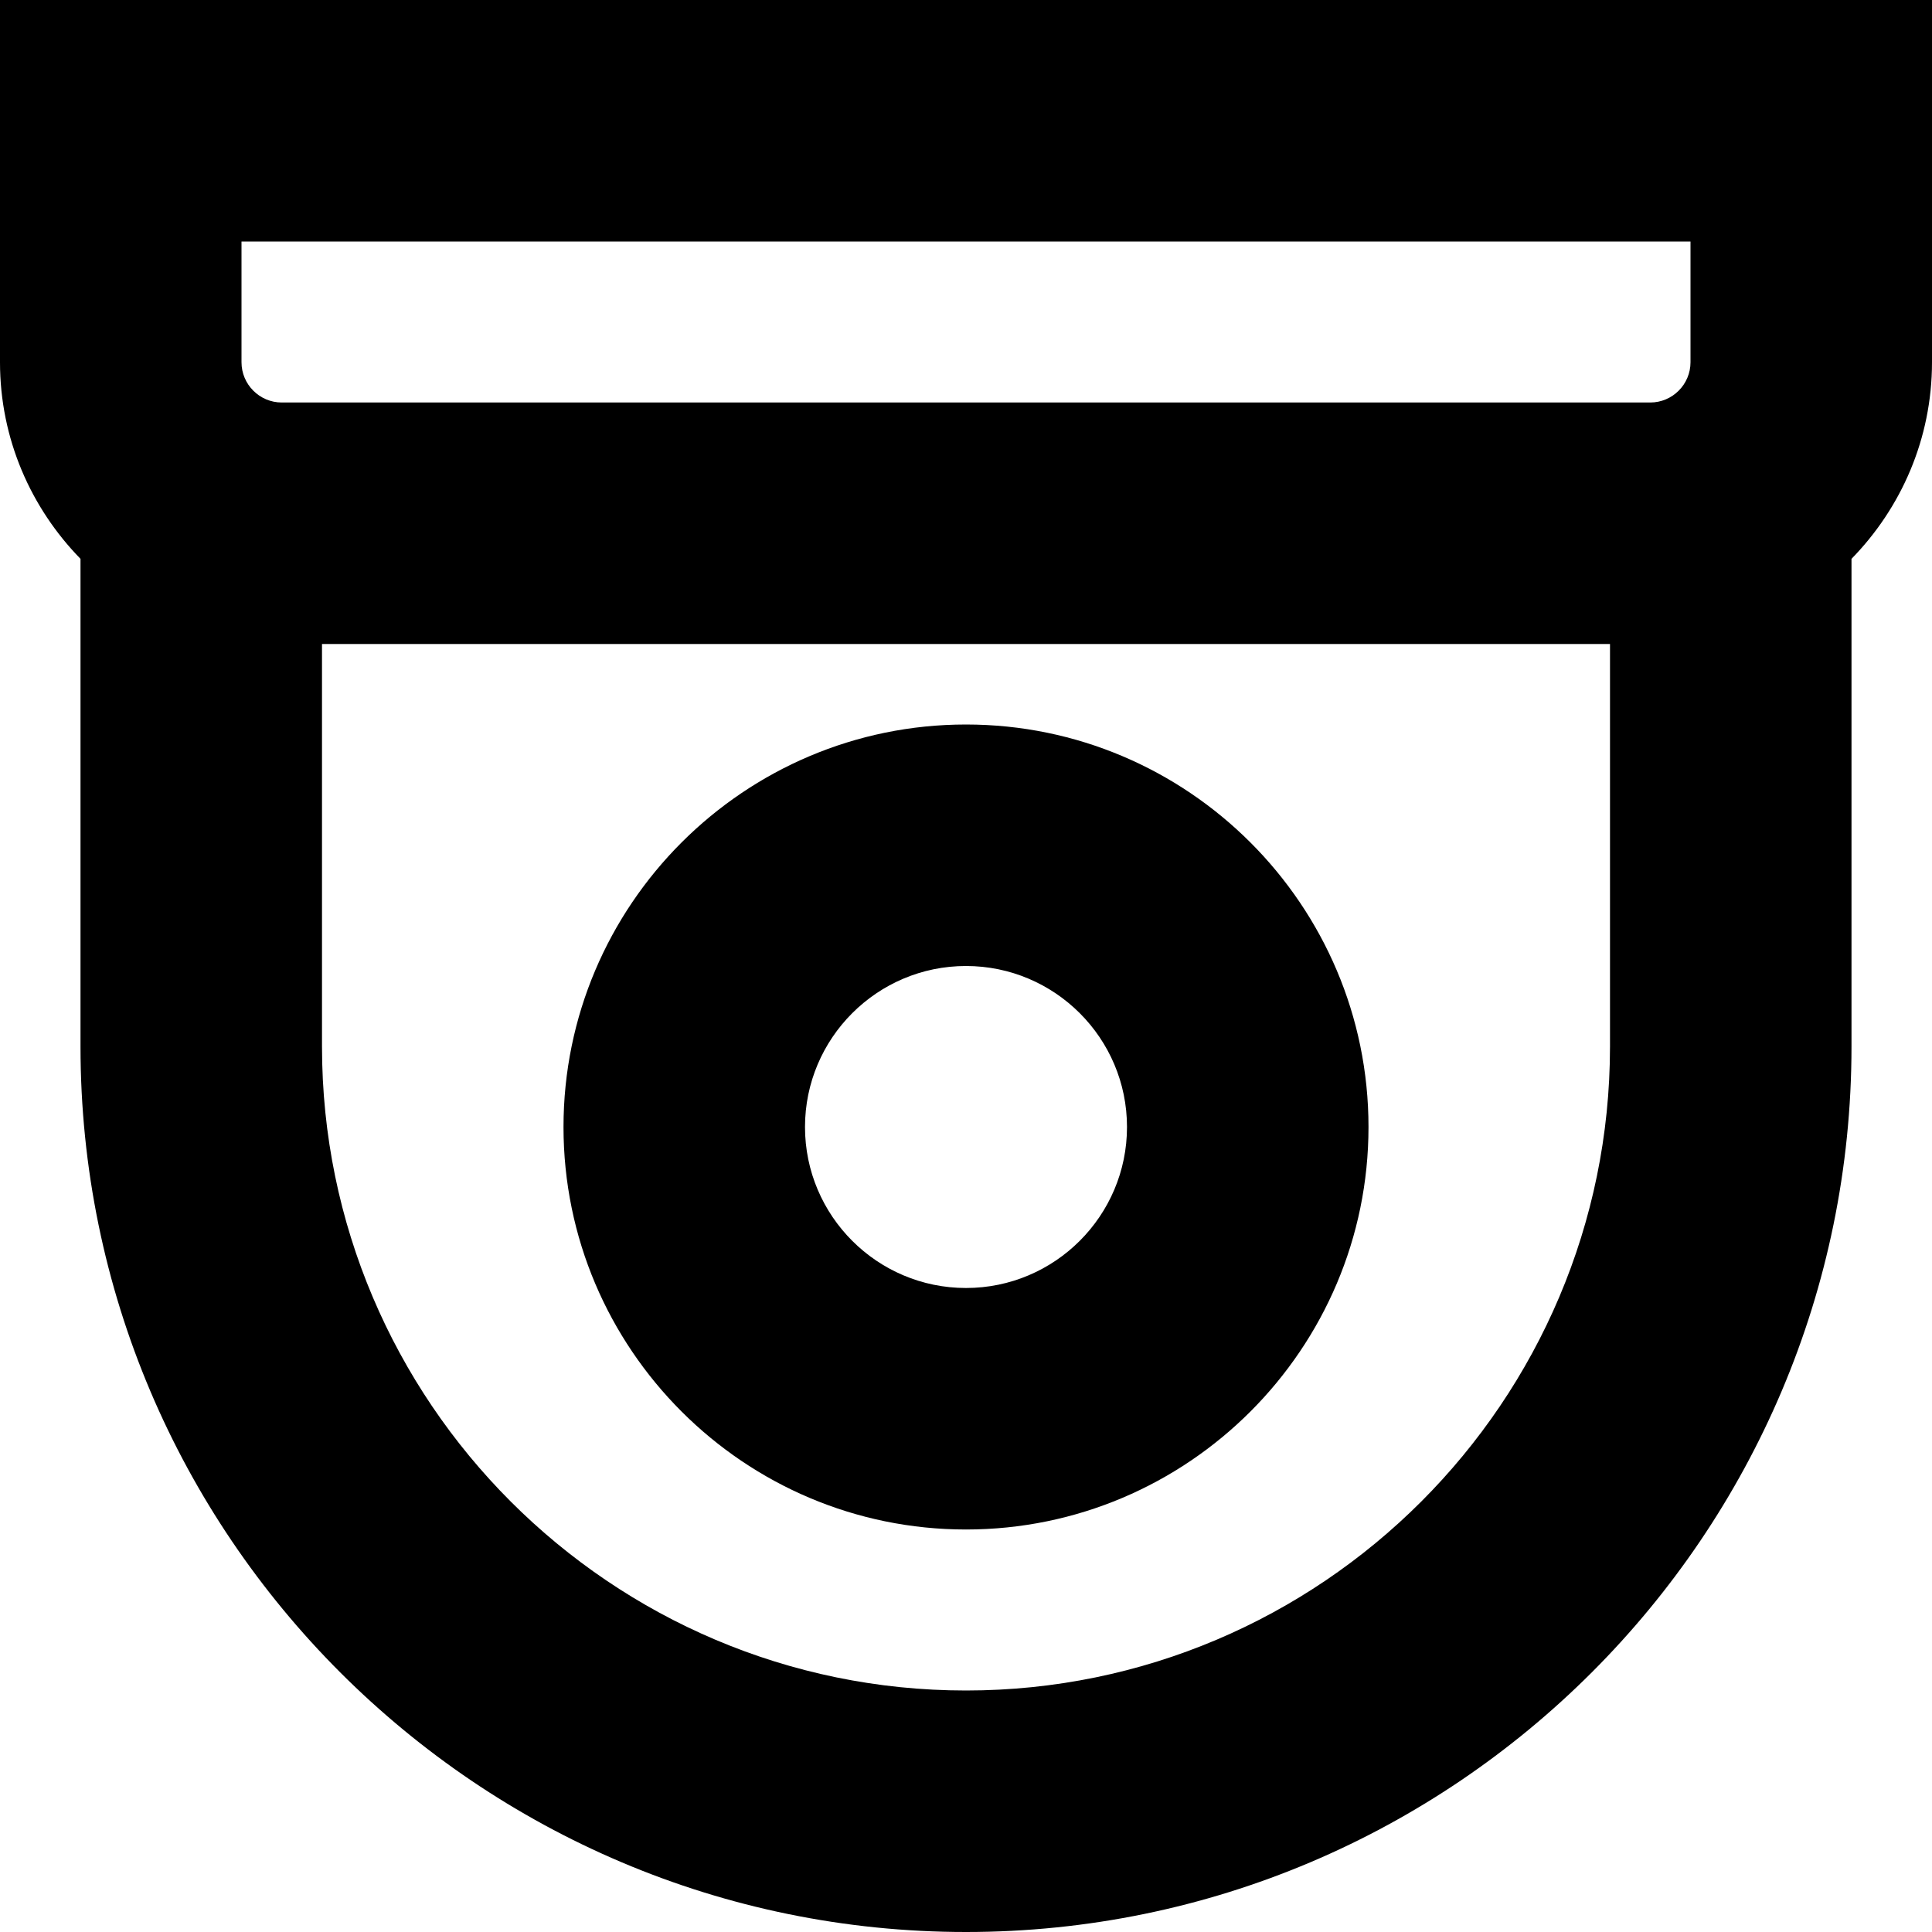 <svg id="Layer_1" viewBox="0 0 24 24" xmlns="http://www.w3.org/2000/svg" data-name="Layer 1"><path d="m24 0h-24v4.5c0 .95.383 1.81 1 2.442v6.058c0 6.065 4.935 11 11 11s11-4.935 11-11v-6.058c.617-.631 1-1.492 1-2.442zm-21 3h18v1.5c0 .275-.224.5-.5.5h-17c-.276 0-.5-.225-.5-.5zm17 10c0 4.411-3.589 8-8 8s-8-3.589-8-8v-5h16zm-8 6c2.757 0 5-2.243 5-5s-2.243-5-5-5-5 2.243-5 5 2.243 5 5 5zm0-7c1.103 0 2 .897 2 2s-.897 2-2 2-2-.897-2-2 .897-2 2-2z"/></svg>